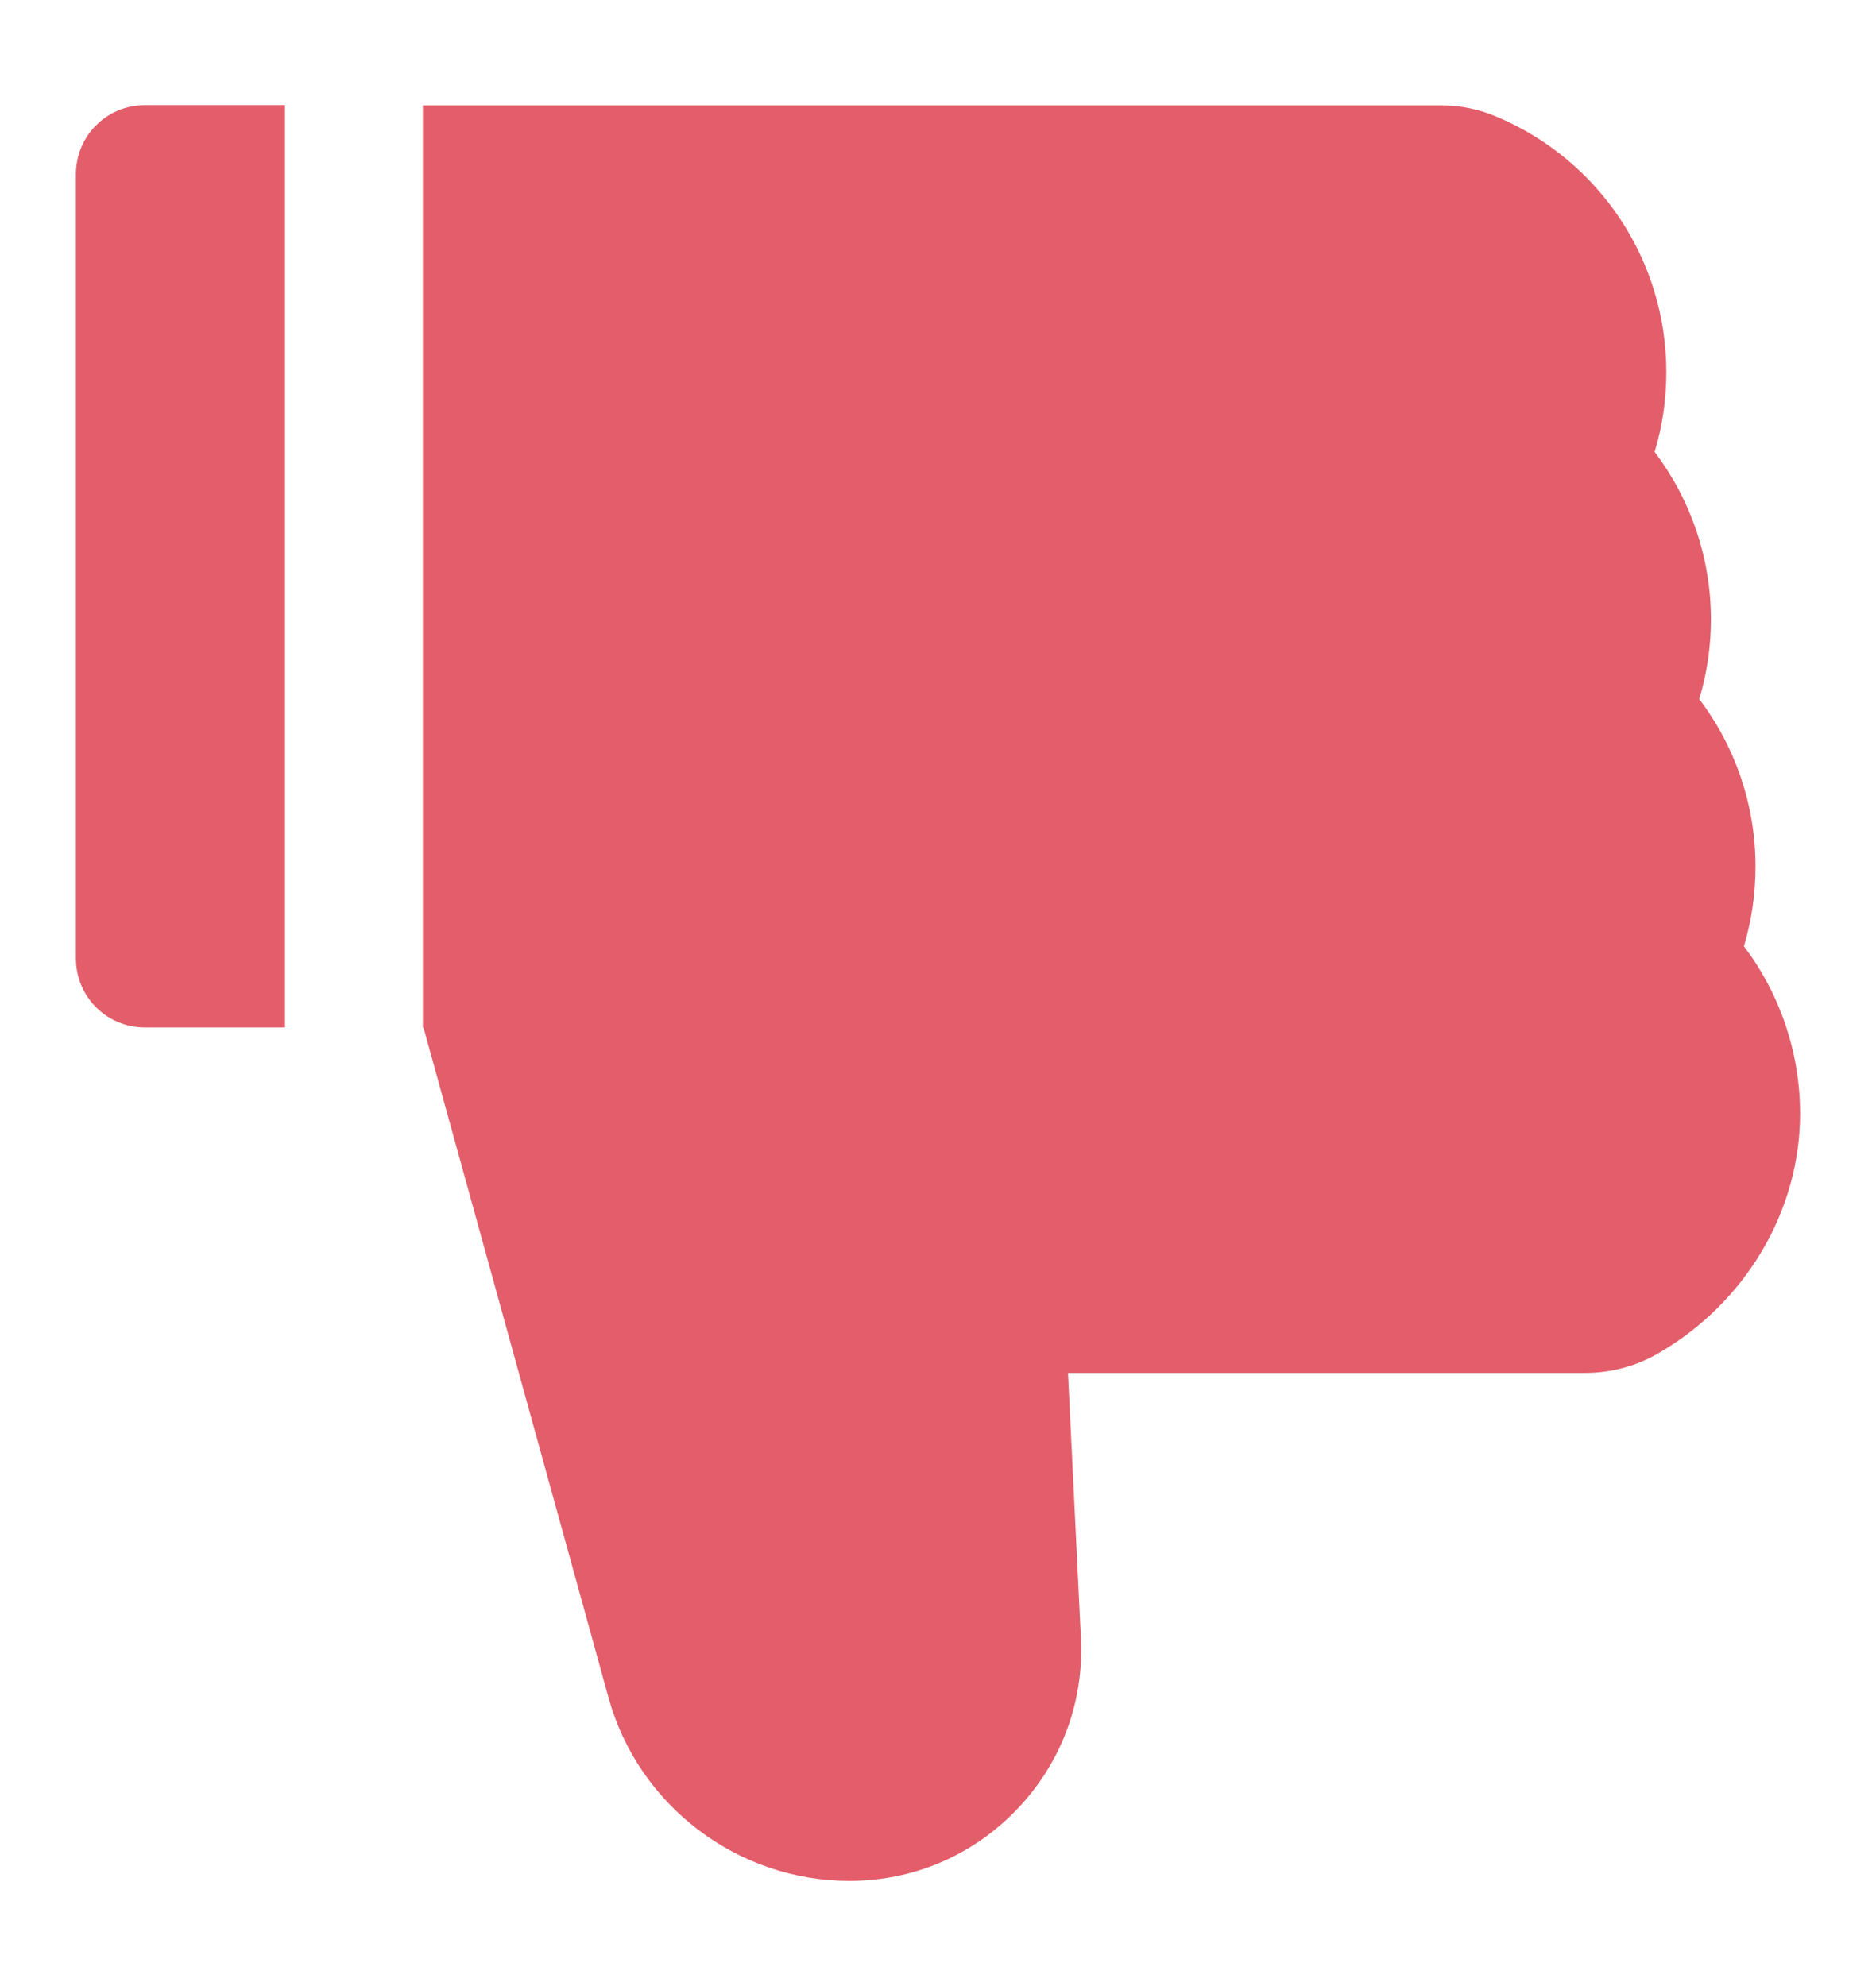 <svg width="17" height="18" viewBox="0 0 17 18" fill="none" xmlns="http://www.w3.org/2000/svg">
<path d="M15.803 8.576C15.873 8.342 15.908 8.1 15.908 7.854C15.908 7.301 15.727 6.77 15.398 6.336C15.469 6.102 15.504 5.859 15.504 5.613C15.504 5.061 15.322 4.529 14.994 4.096C15.065 3.861 15.1 3.619 15.1 3.373C15.1 2.365 14.5 1.457 13.57 1.061C13.407 0.99 13.231 0.954 13.053 0.955H3.832V9.314H3.838L5.514 15.385C5.783 16.363 6.682 17.047 7.697 17.047C8.277 17.047 8.818 16.816 9.219 16.395C9.619 15.975 9.824 15.424 9.795 14.844L9.678 12.443H14.363C14.6 12.443 14.83 12.381 15.033 12.262C15.822 11.803 16.312 10.971 16.312 10.094C16.312 9.541 16.131 9.01 15.803 8.576ZM0.688 1.578V8.688C0.688 9.033 0.967 9.312 1.312 9.312H2.582V0.953H1.312C0.967 0.953 0.688 1.232 0.688 1.578Z" fill="#DC3545" fill-opacity="0.8"/>
</svg>
